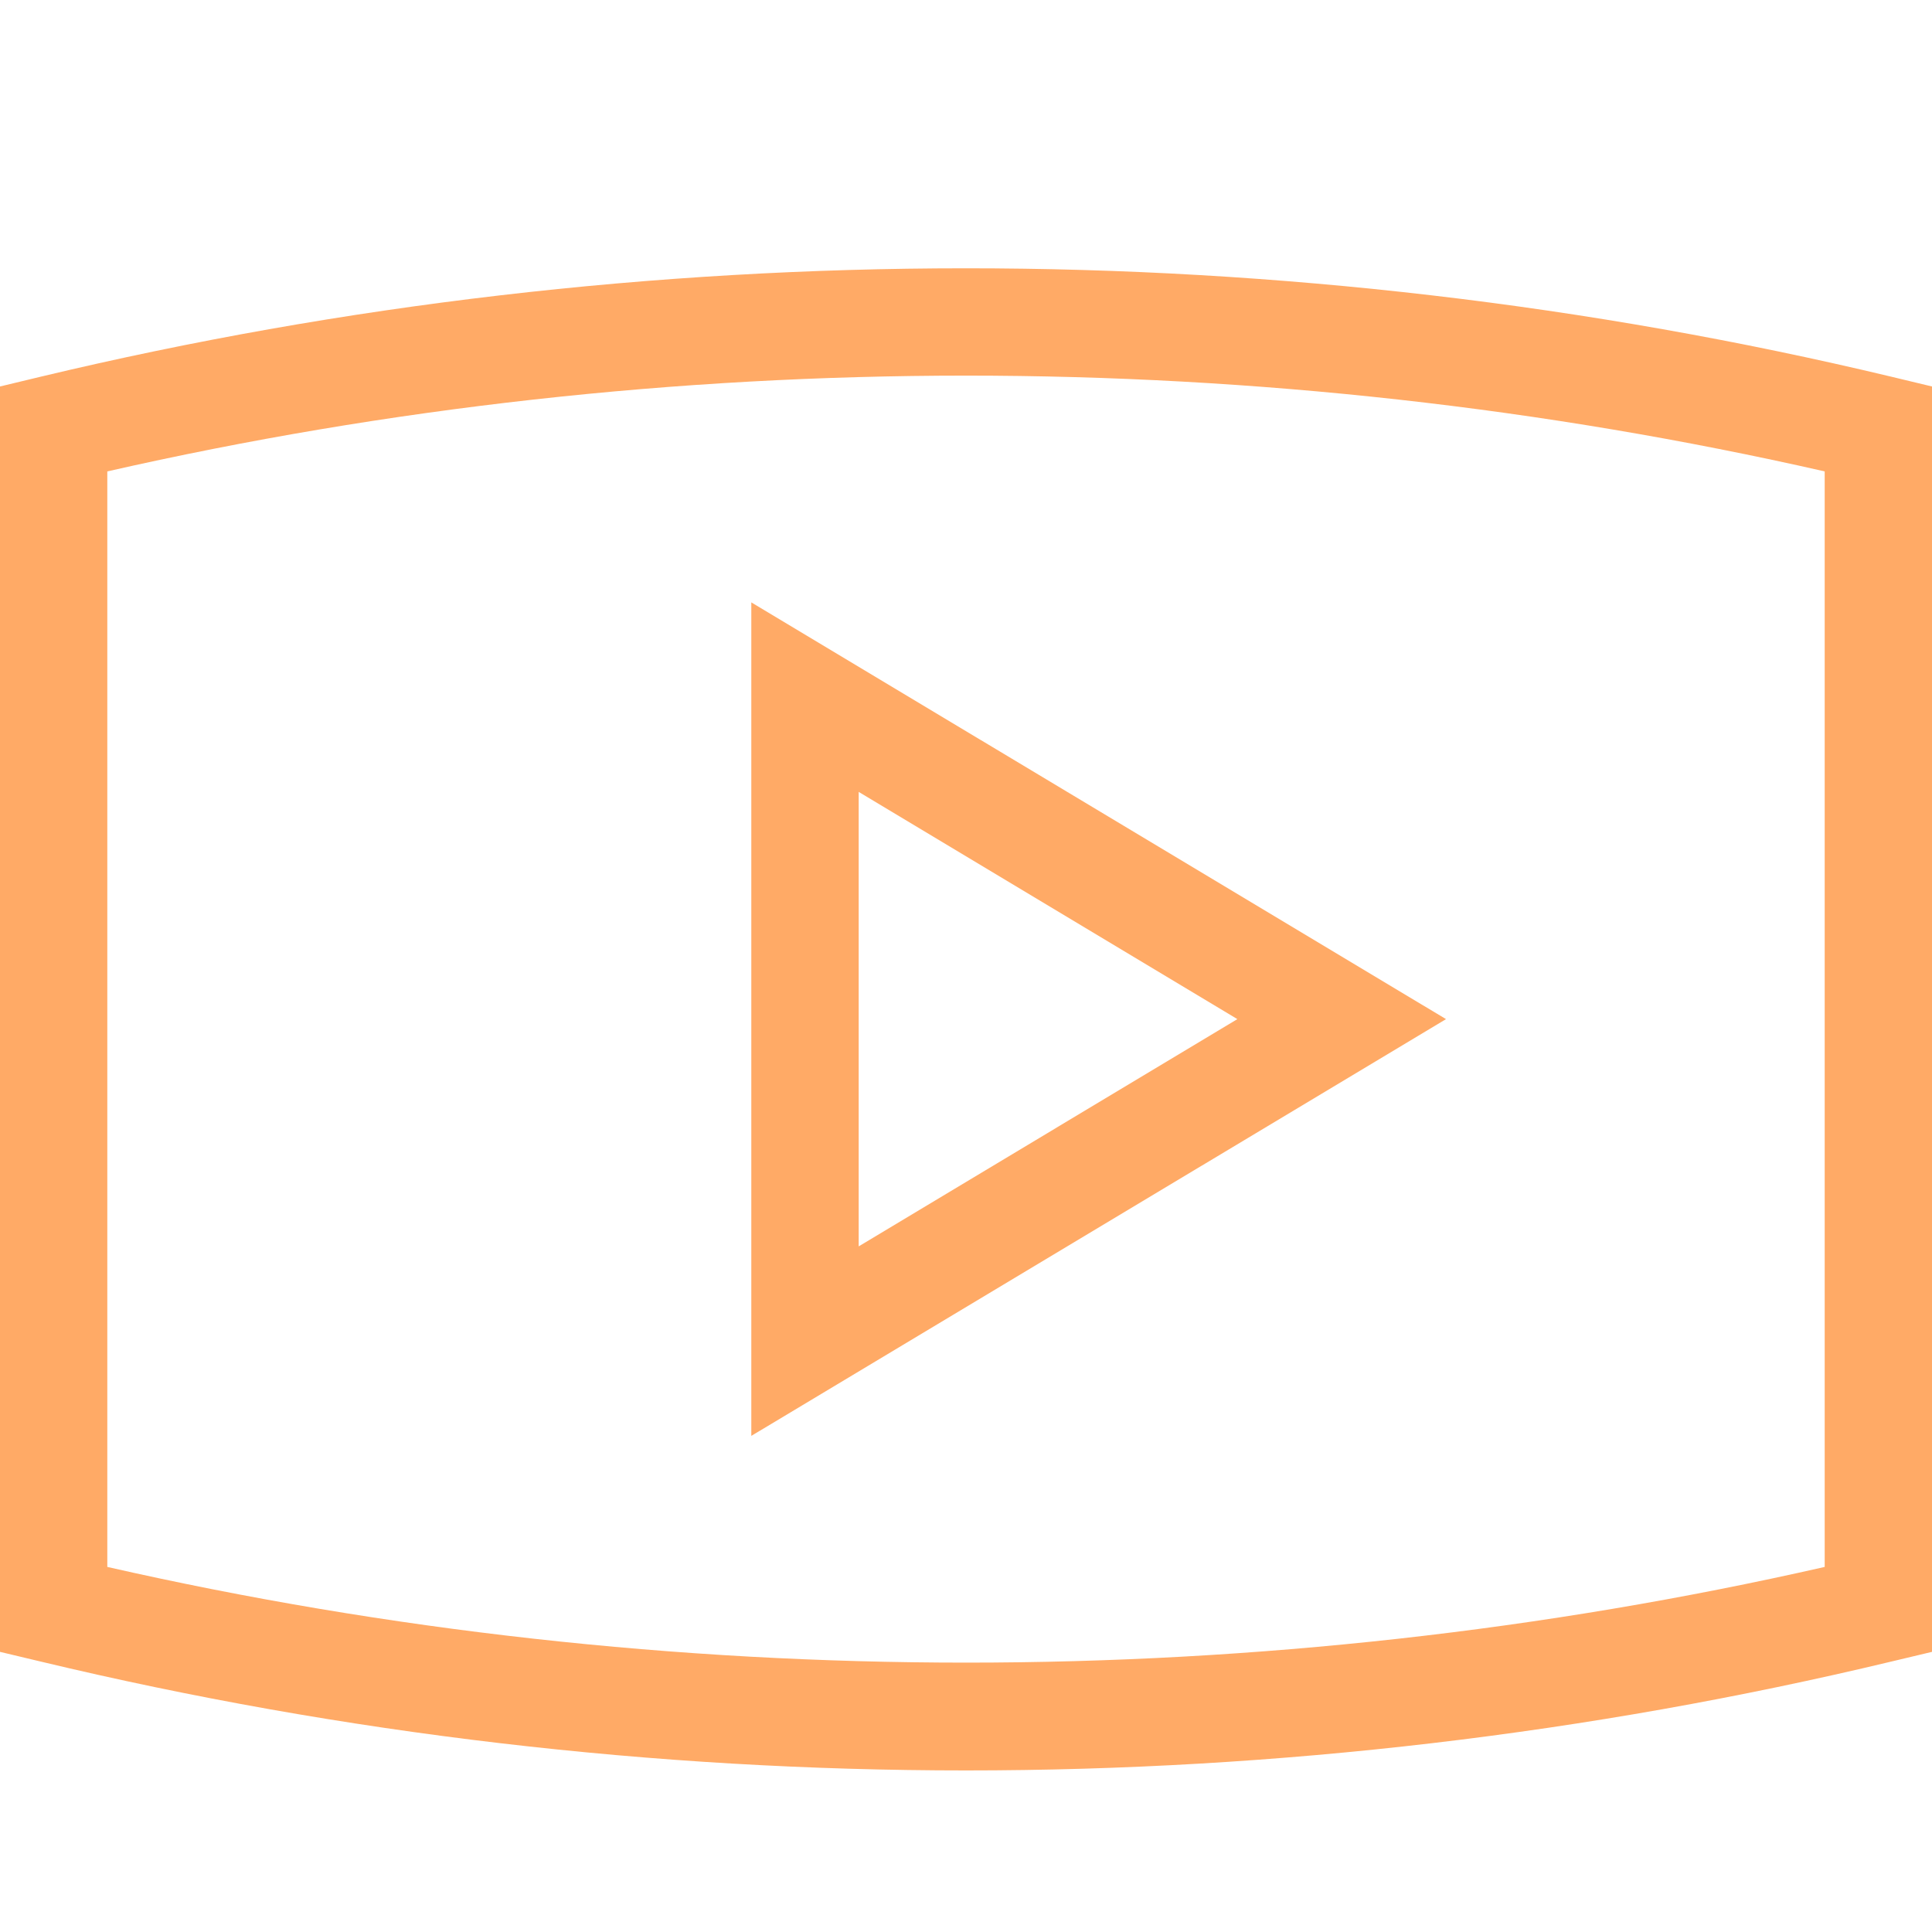 <svg width="24" height="24" viewBox="0 0 24 24" fill="none" xmlns="http://www.w3.org/2000/svg">
    <g clip-path="url(#clip0_103_21128)">
        <path fill-rule="evenodd" clip-rule="evenodd" d="M22.667 19.465C15.695 21.05 8.311 21.05 1.333 19.465V5.856C8.305 4.27 15.689 4.269 22.667 5.856V19.465ZM23.488 4.678C15.984 2.884 8.008 2.885 0.512 4.678L0 4.801V20.52L0.512 20.642C4.263 21.54 8.128 21.993 12 21.993C15.873 21.993 19.74 21.54 23.488 20.642L24 20.52V4.801L23.488 4.678ZM10.667 9.837L15.371 12.66L10.667 15.483V9.837ZM9.333 17.837L17.963 12.66L9.333 7.483V17.837Z" fill="#FFAA66"/>
    </g>
    <defs>
        <clipPath id="clip0_103_21128">
            <rect width="24" height="24" fill="white"/>
        </clipPath>
    </defs>
</svg>
